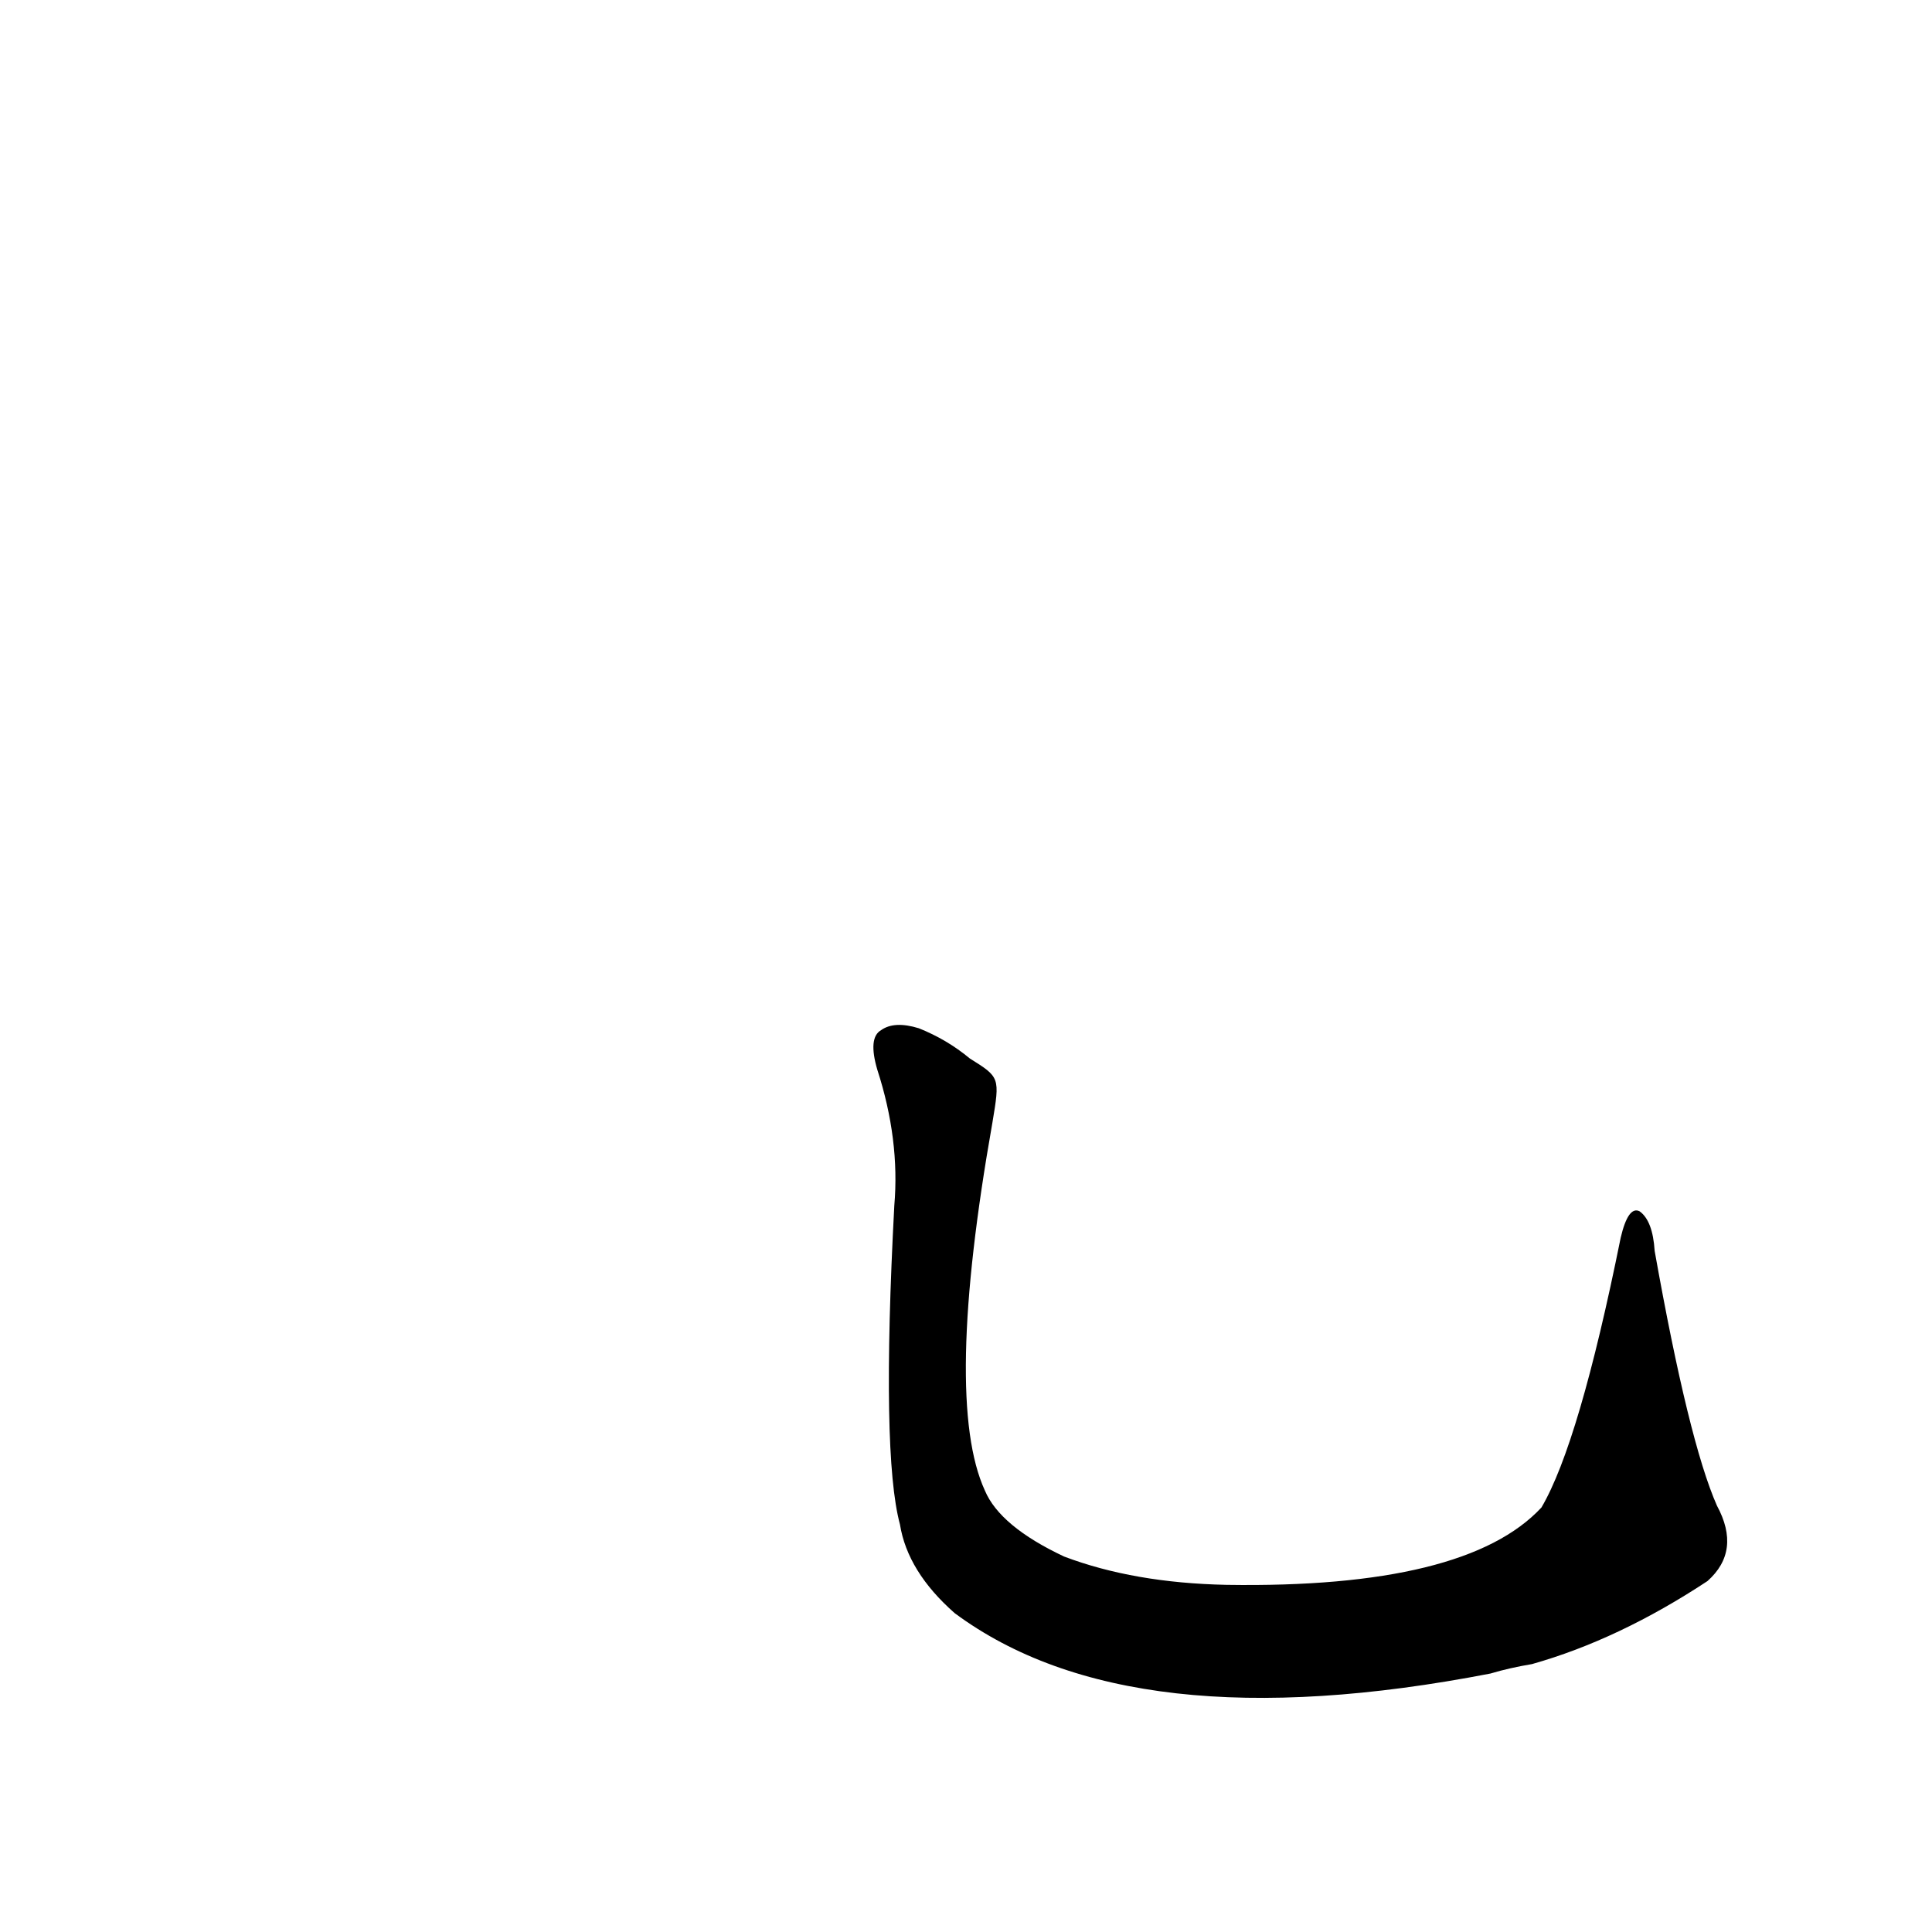 <?xml version='1.0' encoding='utf-8'?>
<svg xmlns="http://www.w3.org/2000/svg" version="1.1" viewBox="0 0 1024 1024"><g transform="scale(1, -1) translate(0, -900)"><path d="M 514 339 Q 502 349 487 355 Q 474 359 467 354 Q 460 350 465 333 Q 477 296 474 261 Q 467 129 477 92 Q 481 67 506 45 Q 599 -24 790 13 Q 800 16 812 18 Q 858 31 905 62 Q 923 78 910 102 Q 895 136 877 237 Q 876 253 869 258 Q 863 261 859 244 Q 837 135 817 101 Q 777 58 650 60 Q 601 61 564 75 Q 530 91 522 110 Q 500 158 526 305 C 530 329 530 329 514 339 Z" fill="black" /></g></svg>